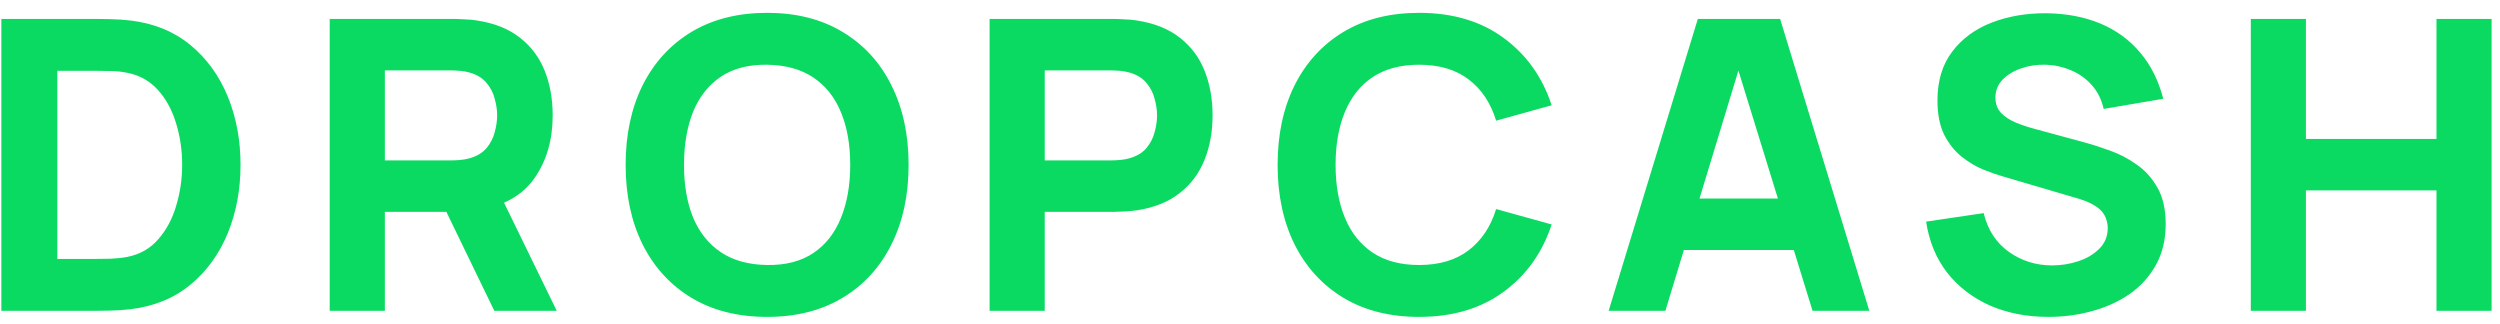 <svg width="185" height="24" viewBox="0 0 185 24" fill="none" xmlns="http://www.w3.org/2000/svg">
<path d="M0.1 23V1.4H7.09C7.26 1.4 7.61 1.405 8.14 1.415C8.67 1.425 9.18 1.46 9.67 1.52C11.41 1.73 12.885 2.335 14.095 3.335C15.305 4.335 16.225 5.605 16.855 7.145C17.485 8.685 17.8 10.37 17.8 12.2C17.8 14.03 17.485 15.715 16.855 17.255C16.225 18.795 15.305 20.065 14.095 21.065C12.885 22.065 11.41 22.67 9.67 22.88C9.18 22.94 8.67 22.975 8.14 22.985C7.61 22.995 7.26 23 7.09 23H0.1ZM4.24 19.16H7.09C7.36 19.16 7.725 19.155 8.185 19.145C8.645 19.125 9.06 19.08 9.43 19.01C10.37 18.82 11.135 18.38 11.725 17.69C12.325 17 12.765 16.17 13.045 15.2C13.335 14.23 13.48 13.23 13.48 12.2C13.48 11.12 13.33 10.095 13.03 9.125C12.74 8.155 12.295 7.335 11.695 6.665C11.095 5.995 10.34 5.57 9.43 5.39C9.06 5.31 8.645 5.265 8.185 5.255C7.725 5.245 7.36 5.24 7.09 5.24H4.24V19.16ZM24.399 23V1.4H33.519C33.729 1.4 34.009 1.41 34.359 1.43C34.719 1.44 35.039 1.47 35.319 1.52C36.609 1.72 37.664 2.145 38.484 2.795C39.314 3.445 39.924 4.265 40.314 5.255C40.704 6.235 40.899 7.33 40.899 8.54C40.899 10.35 40.449 11.9 39.549 13.19C38.649 14.47 37.239 15.26 35.319 15.56L33.519 15.68H28.479V23H24.399ZM36.579 23L32.319 14.21L36.519 13.4L41.199 23H36.579ZM28.479 11.87H33.339C33.549 11.87 33.779 11.86 34.029 11.84C34.279 11.82 34.509 11.78 34.719 11.72C35.269 11.57 35.694 11.32 35.994 10.97C36.294 10.61 36.499 10.215 36.609 9.785C36.729 9.345 36.789 8.93 36.789 8.54C36.789 8.15 36.729 7.74 36.609 7.31C36.499 6.87 36.294 6.475 35.994 6.125C35.694 5.765 35.269 5.51 34.719 5.36C34.509 5.3 34.279 5.26 34.029 5.24C33.779 5.22 33.549 5.21 33.339 5.21H28.479V11.87ZM56.767 23.45C54.606 23.45 52.742 22.98 51.172 22.04C49.611 21.1 48.407 19.785 47.556 18.095C46.717 16.405 46.297 14.44 46.297 12.2C46.297 9.96 46.717 7.995 47.556 6.305C48.407 4.615 49.611 3.3 51.172 2.36C52.742 1.42 54.606 0.95 56.767 0.95C58.926 0.95 60.786 1.42 62.346 2.36C63.916 3.3 65.121 4.615 65.962 6.305C66.811 7.995 67.237 9.96 67.237 12.2C67.237 14.44 66.811 16.405 65.962 18.095C65.121 19.785 63.916 21.1 62.346 22.04C60.786 22.98 58.926 23.45 56.767 23.45ZM56.767 19.61C58.136 19.63 59.276 19.335 60.187 18.725C61.096 18.115 61.776 17.25 62.227 16.13C62.687 15.01 62.916 13.7 62.916 12.2C62.916 10.7 62.687 9.4 62.227 8.3C61.776 7.2 61.096 6.345 60.187 5.735C59.276 5.125 58.136 4.81 56.767 4.79C55.397 4.77 54.257 5.065 53.346 5.675C52.437 6.285 51.752 7.15 51.291 8.27C50.842 9.39 50.617 10.7 50.617 12.2C50.617 13.7 50.842 15 51.291 16.1C51.752 17.2 52.437 18.055 53.346 18.665C54.257 19.275 55.397 19.59 56.767 19.61ZM73.231 23V1.4H82.351C82.561 1.4 82.841 1.41 83.191 1.43C83.551 1.44 83.871 1.47 84.151 1.52C85.441 1.72 86.496 2.145 87.316 2.795C88.146 3.445 88.756 4.265 89.146 5.255C89.536 6.235 89.731 7.33 89.731 8.54C89.731 9.75 89.531 10.85 89.131 11.84C88.741 12.82 88.131 13.635 87.301 14.285C86.481 14.935 85.431 15.36 84.151 15.56C83.871 15.6 83.551 15.63 83.191 15.65C82.831 15.67 82.551 15.68 82.351 15.68H77.311V23H73.231ZM77.311 11.87H82.171C82.381 11.87 82.611 11.86 82.861 11.84C83.111 11.82 83.341 11.78 83.551 11.72C84.101 11.57 84.526 11.32 84.826 10.97C85.126 10.61 85.331 10.215 85.441 9.785C85.561 9.345 85.621 8.93 85.621 8.54C85.621 8.15 85.561 7.74 85.441 7.31C85.331 6.87 85.126 6.475 84.826 6.125C84.526 5.765 84.101 5.51 83.551 5.36C83.341 5.3 83.111 5.26 82.861 5.24C82.611 5.22 82.381 5.21 82.171 5.21H77.311V11.87ZM105.013 23.45C102.853 23.45 100.988 22.98 99.418 22.04C97.858 21.1 96.653 19.785 95.803 18.095C94.963 16.405 94.543 14.44 94.543 12.2C94.543 9.96 94.963 7.995 95.803 6.305C96.653 4.615 97.858 3.3 99.418 2.36C100.988 1.42 102.853 0.95 105.013 0.95C107.493 0.95 109.573 1.565 111.253 2.795C112.943 4.025 114.133 5.69 114.823 7.79L110.713 8.93C110.313 7.62 109.638 6.605 108.688 5.885C107.738 5.155 106.513 4.79 105.013 4.79C103.643 4.79 102.498 5.095 101.578 5.705C100.668 6.315 99.983 7.175 99.523 8.285C99.063 9.395 98.833 10.7 98.833 12.2C98.833 13.7 99.063 15.005 99.523 16.115C99.983 17.225 100.668 18.085 101.578 18.695C102.498 19.305 103.643 19.61 105.013 19.61C106.513 19.61 107.738 19.245 108.688 18.515C109.638 17.785 110.313 16.77 110.713 15.47L114.823 16.61C114.133 18.71 112.943 20.375 111.253 21.605C109.573 22.835 107.493 23.45 105.013 23.45ZM119.039 23L125.639 1.4H131.729L138.329 23H134.129L128.249 3.95H129.029L123.239 23H119.039ZM122.999 18.5V14.69H134.399V18.5H122.999ZM151.592 23.45C149.992 23.45 148.547 23.17 147.257 22.61C145.977 22.04 144.922 21.23 144.092 20.18C143.272 19.12 142.752 17.86 142.532 16.4L146.792 15.77C147.092 17.01 147.712 17.965 148.652 18.635C149.592 19.305 150.662 19.64 151.862 19.64C152.532 19.64 153.182 19.535 153.812 19.325C154.442 19.115 154.957 18.805 155.357 18.395C155.767 17.985 155.972 17.48 155.972 16.88C155.972 16.66 155.937 16.45 155.867 16.25C155.807 16.04 155.702 15.845 155.552 15.665C155.402 15.485 155.187 15.315 154.907 15.155C154.637 14.995 154.292 14.85 153.872 14.72L148.262 13.07C147.842 12.95 147.352 12.78 146.792 12.56C146.242 12.34 145.707 12.025 145.187 11.615C144.667 11.205 144.232 10.665 143.882 9.995C143.542 9.315 143.372 8.46 143.372 7.43C143.372 5.98 143.737 4.775 144.467 3.815C145.197 2.855 146.172 2.14 147.392 1.67C148.612 1.2 149.962 0.97 151.442 0.98C152.932 1 154.262 1.255 155.432 1.745C156.602 2.235 157.582 2.95 158.372 3.89C159.162 4.82 159.732 5.96 160.082 7.31L155.672 8.06C155.512 7.36 155.217 6.77 154.787 6.29C154.357 5.81 153.842 5.445 153.242 5.195C152.652 4.945 152.032 4.81 151.382 4.79C150.742 4.77 150.137 4.86 149.567 5.06C149.007 5.25 148.547 5.53 148.187 5.9C147.837 6.27 147.662 6.71 147.662 7.22C147.662 7.69 147.807 8.075 148.097 8.375C148.387 8.665 148.752 8.9 149.192 9.08C149.632 9.26 150.082 9.41 150.542 9.53L154.292 10.55C154.852 10.7 155.472 10.9 156.152 11.15C156.832 11.39 157.482 11.73 158.102 12.17C158.732 12.6 159.247 13.17 159.647 13.88C160.057 14.59 160.262 15.49 160.262 16.58C160.262 17.74 160.017 18.755 159.527 19.625C159.047 20.485 158.397 21.2 157.577 21.77C156.757 22.33 155.827 22.75 154.787 23.03C153.757 23.31 152.692 23.45 151.592 23.45ZM166.559 23V1.4H170.639V10.28H180.299V1.4H184.379V23H180.299V14.09H170.639V23H166.559Z" fill="#0BDA62"/>
</svg>
